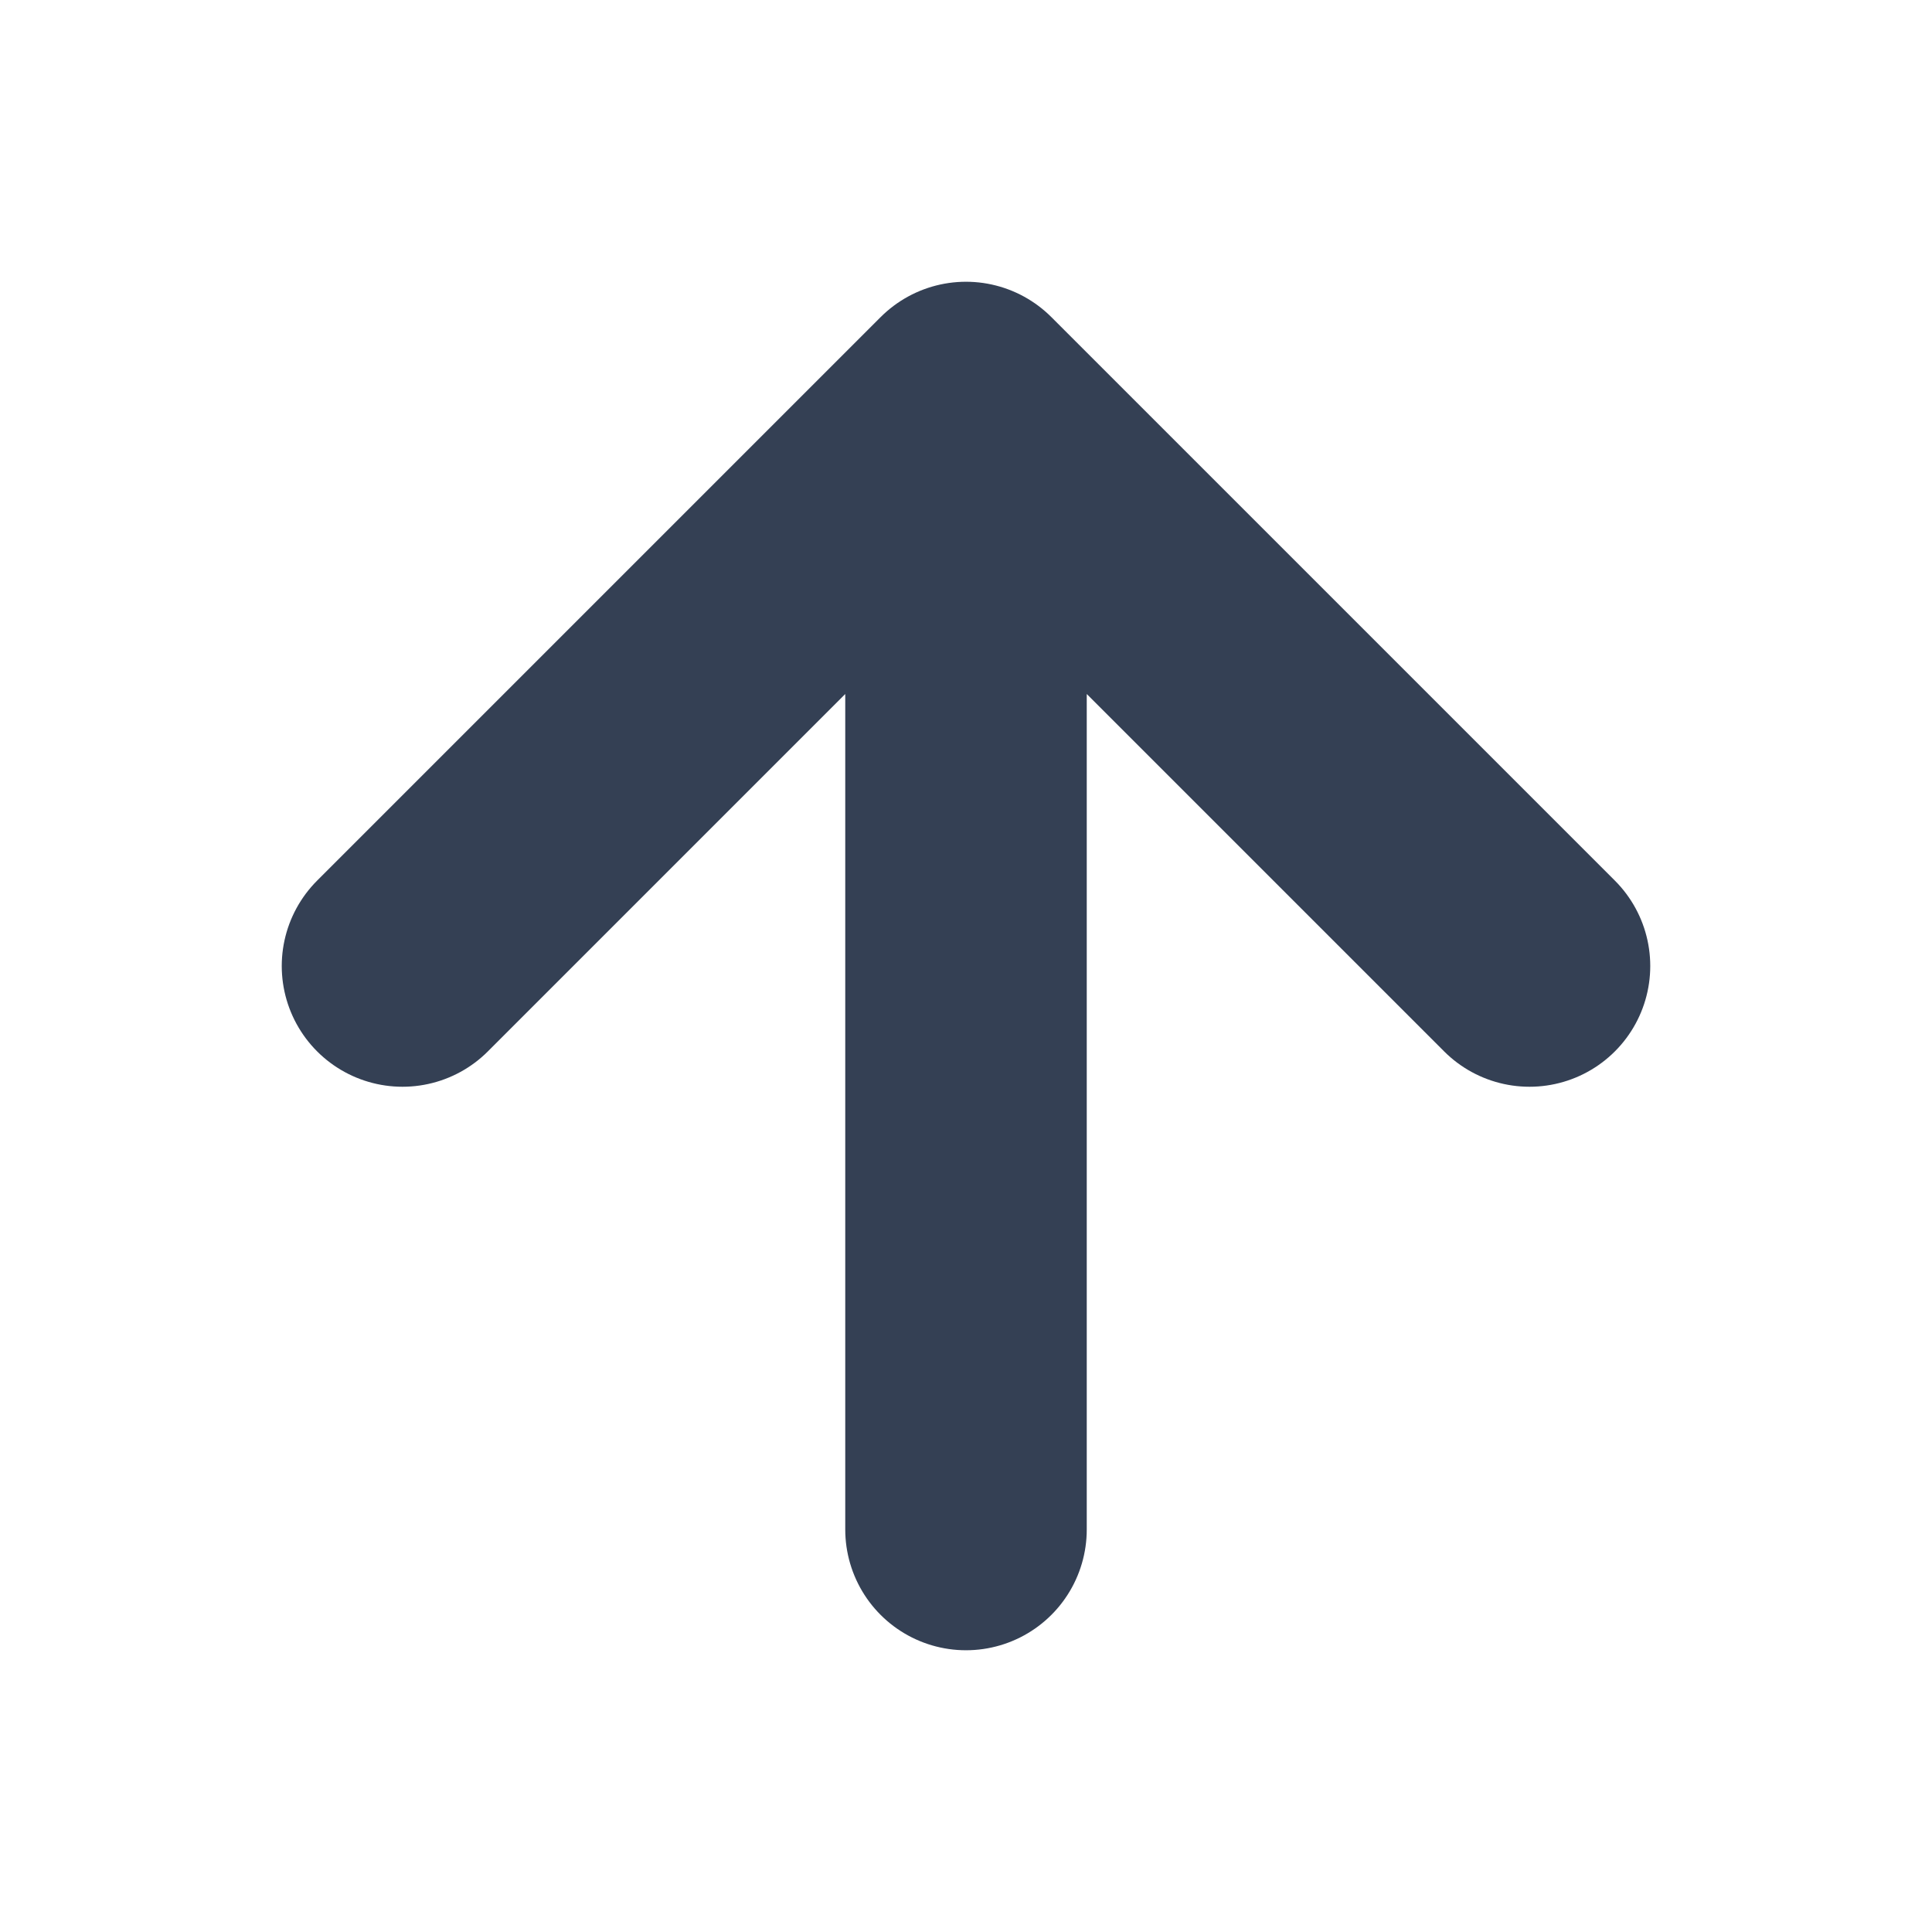 <svg width="12" height="12" viewBox="0 0 12 12" fill="none" xmlns="http://www.w3.org/2000/svg">
<path d="M6 9.5V2.5M6 2.5L9.5 6M6 2.5L2.5 6" stroke="#344054" stroke-width="1.5" stroke-linecap="round" stroke-linejoin="round"/>
</svg>
